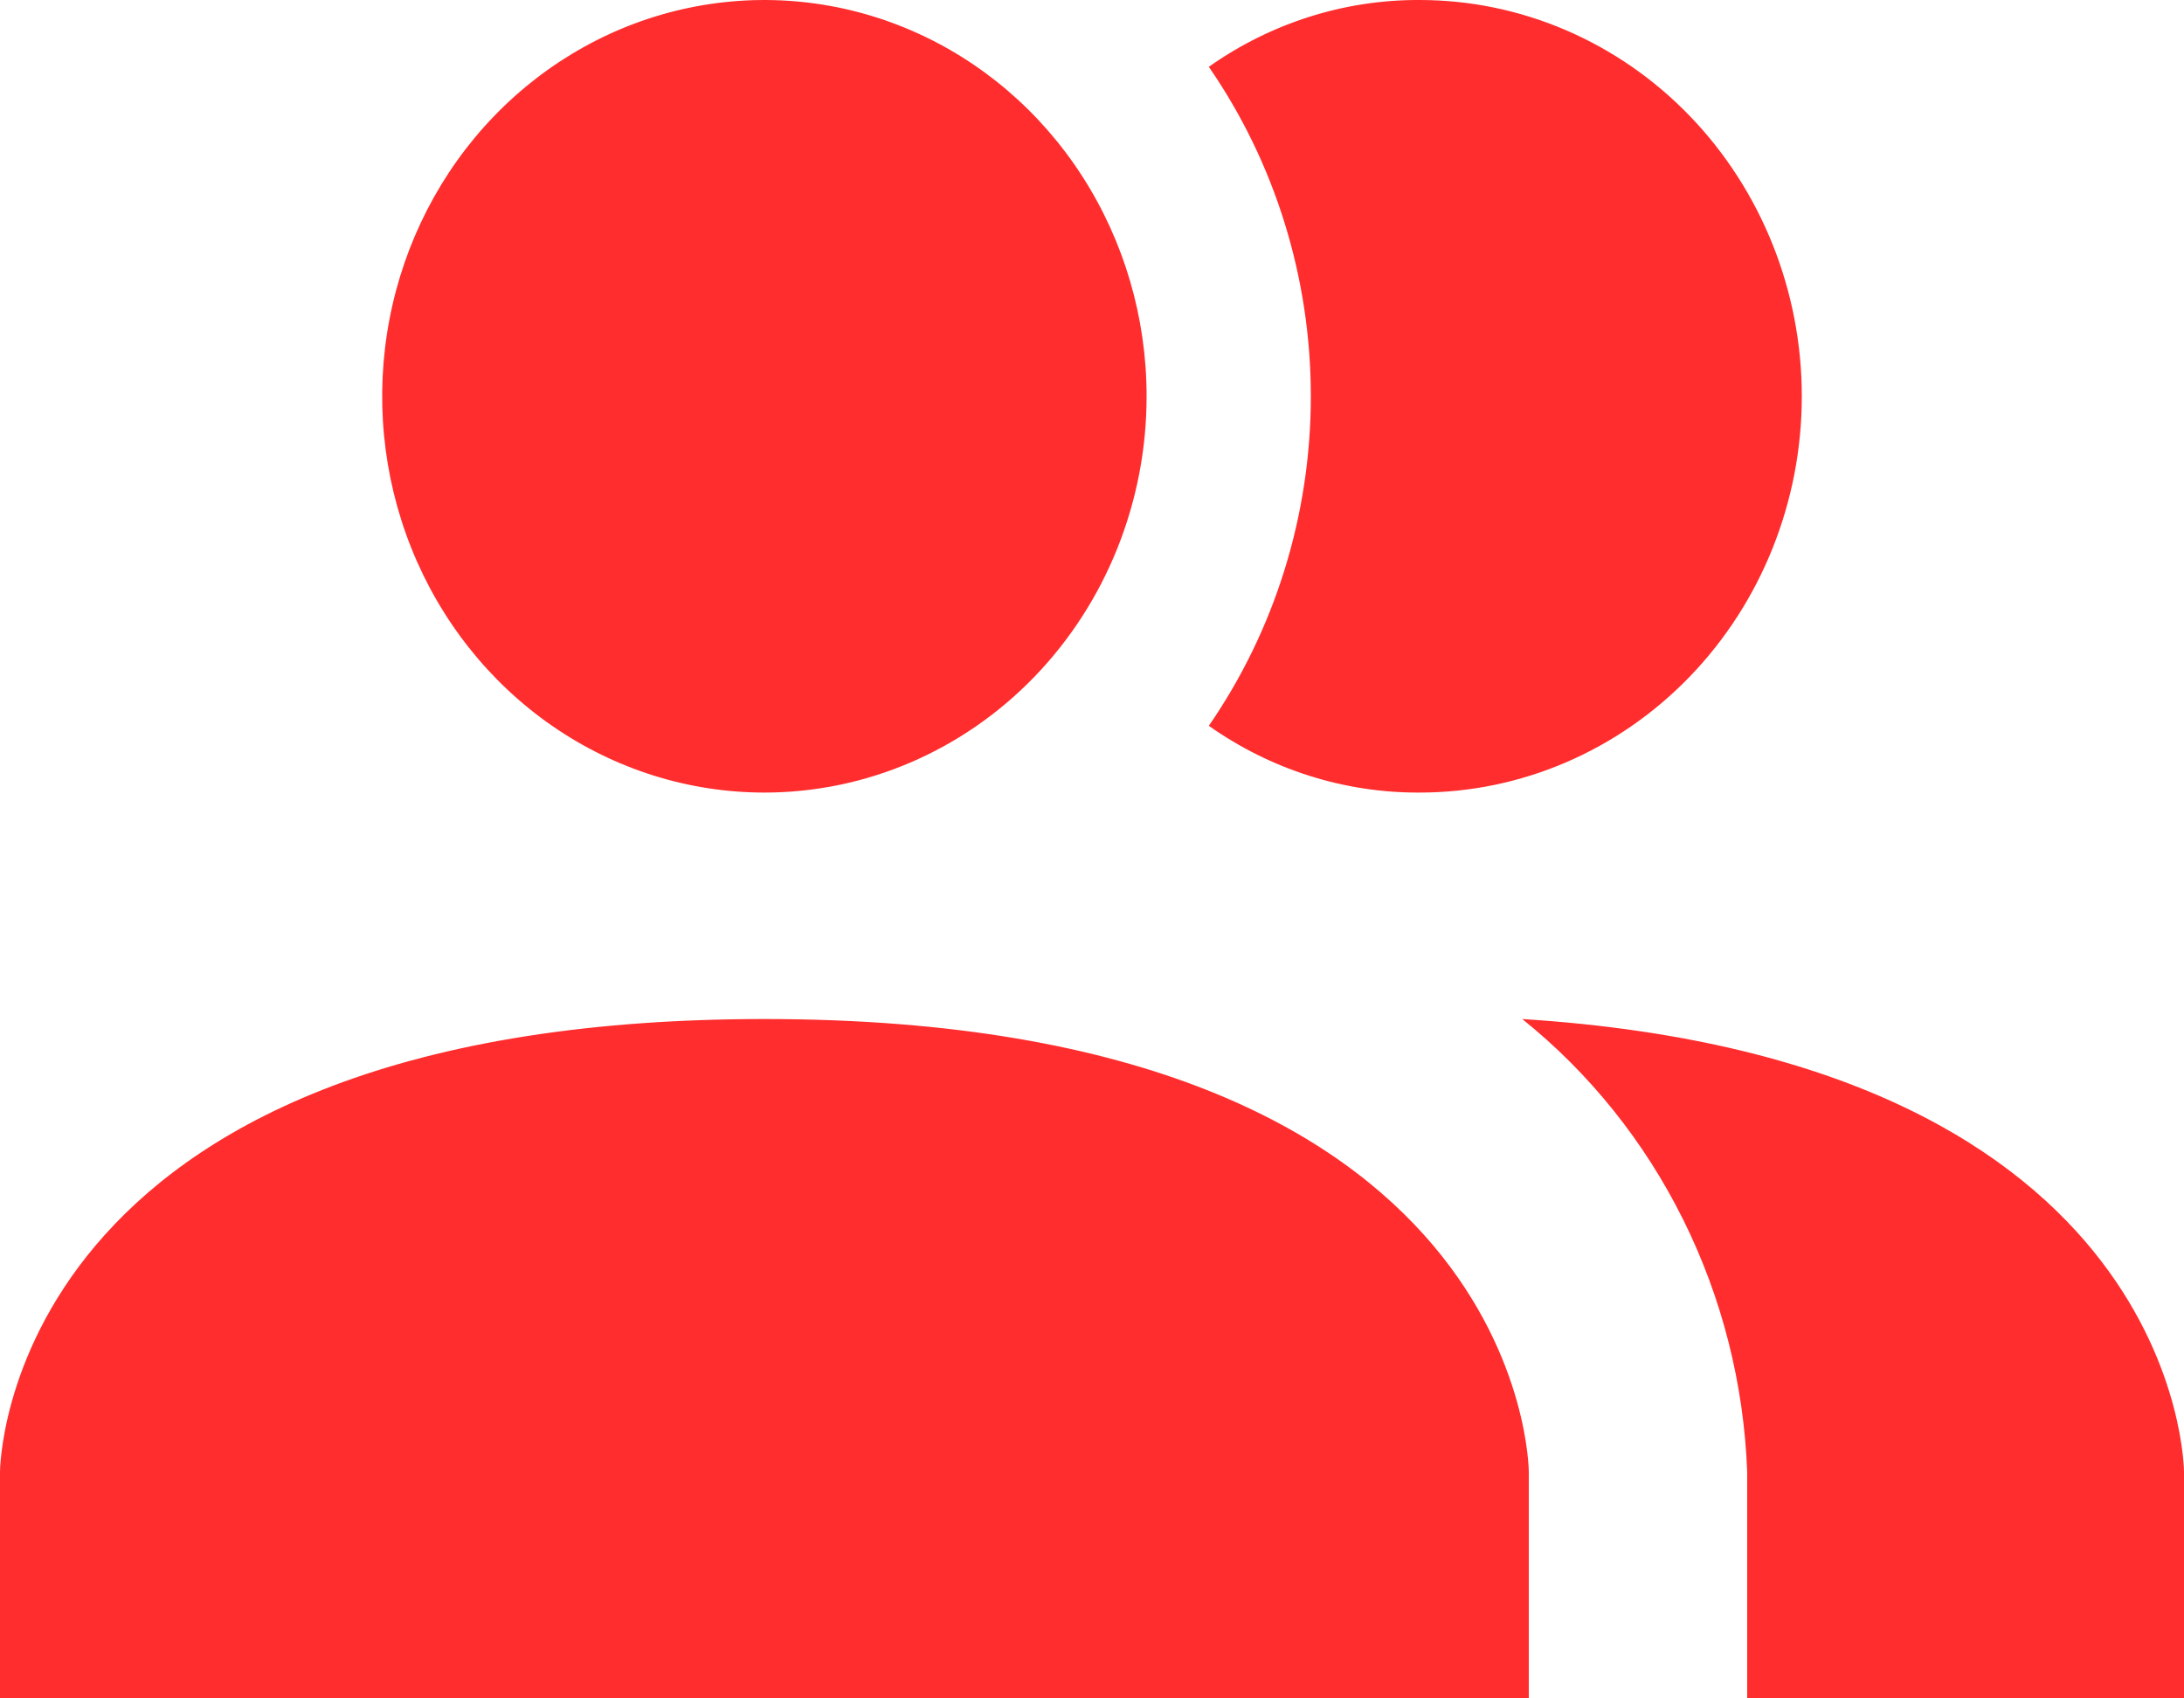 <svg width="45" height="35" viewBox="0 0 45 35" fill="none" xmlns="http://www.w3.org/2000/svg">
<path d="M31.5 30.333V35H0V30.333C0 30.333 0 21 15.75 21C31.5 21 31.5 30.333 31.5 30.333ZM23.625 8.167C23.625 6.552 23.163 4.973 22.298 3.63C21.433 2.287 20.203 1.24 18.764 0.622C17.325 0.004 15.741 -0.158 14.214 0.157C12.686 0.472 11.283 1.25 10.181 2.392C9.08 3.534 8.33 4.989 8.026 6.574C7.722 8.158 7.878 9.8 8.474 11.292C9.07 12.784 10.08 14.06 11.375 14.957C12.67 15.854 14.193 16.333 15.75 16.333C17.839 16.333 19.842 15.473 21.319 13.941C22.795 12.41 23.625 10.333 23.625 8.167ZM31.365 21C32.748 22.11 33.88 23.521 34.681 25.134C35.482 26.746 35.932 28.521 36 30.333V35H45V30.333C45 30.333 45 21.863 31.365 21ZM29.25 8.58583e-05C27.701 -0.007 26.187 0.473 24.907 1.377C26.274 3.357 27.009 5.731 27.009 8.167C27.009 10.602 26.274 12.976 24.907 14.957C26.187 15.861 27.701 16.341 29.25 16.333C31.339 16.333 33.342 15.473 34.819 13.941C36.295 12.41 37.125 10.333 37.125 8.167C37.125 6.001 36.295 3.924 34.819 2.392C33.342 0.86 31.339 8.58583e-05 29.25 8.58583e-05Z" fill="#FF2D2D"/>
</svg>
